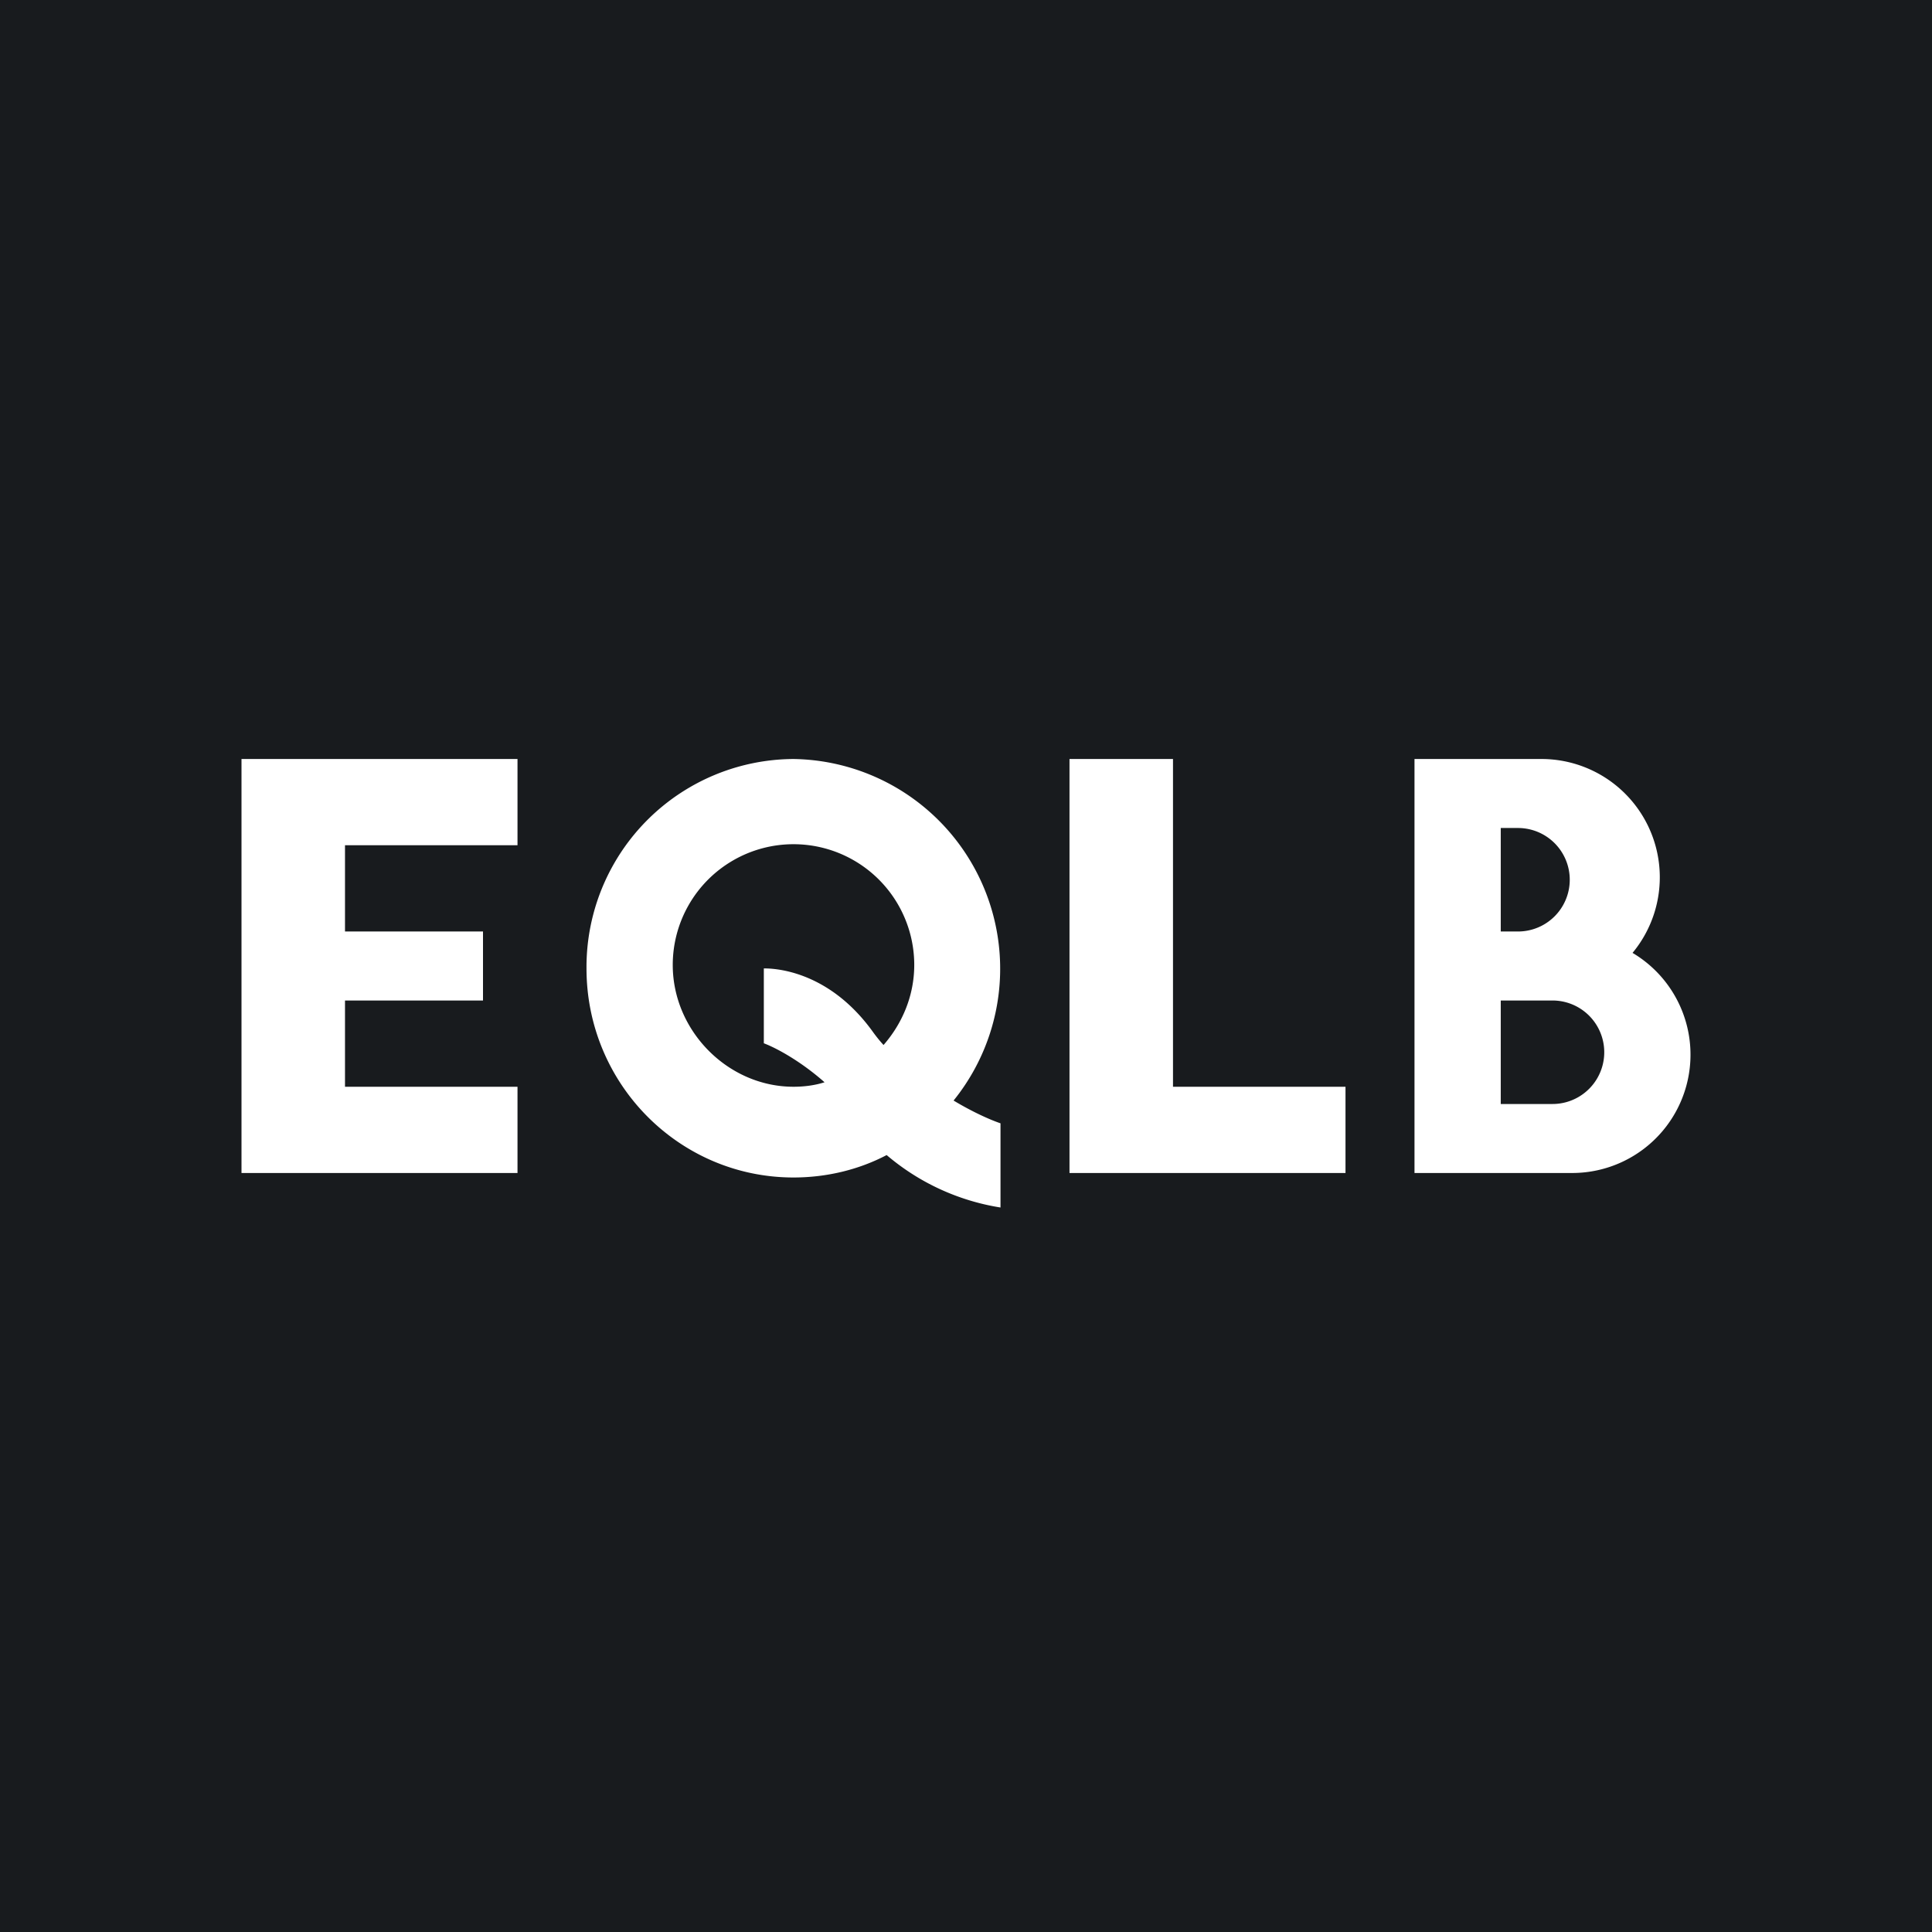<?xml version='1.0' encoding='utf-8'?>
<!-- by TradeStack -->
<svg width="56" height="56" viewBox="0 0 56 56" xmlns="http://www.w3.org/2000/svg"><path fill="#181B1E" d="M0 0h56v56H0z" /><path d="M10 22H7v12h8v-2.5h-5V29h4v-2h-4v-2.5h5V22h-5ZM34 22h-3v12h8v-2.5h-5V22ZM25.7 33.48c-.8.42-1.73.65-2.7.65-3.31 0-6-2.71-6-6.06A6.03 6.03 0 0 1 23 22a6.08 6.08 0 0 1 4.64 9.9c.55.33 1.04.55 1.36.66V35a6.71 6.71 0 0 1-3.3-1.52Zm-.09-3.19c.55-.63.89-1.44.89-2.32a3.5 3.5 0 0 0-7 0c0 1.91 1.6 3.53 3.5 3.53.31 0 .62-.04.9-.13-.69-.61-1.39-.99-1.76-1.13v-2.17c.21 0 1.82 0 3.14 1.81.1.14.21.28.33.41Z" fill="#fff" /><path fill-rule="evenodd" d="M41 22h3.68a3.43 3.43 0 0 1 2.64 5.62A3.43 3.43 0 0 1 45.57 34H41V22Zm2.5 2h.5a1.5 1.5 0 0 1 0 3h-.5v-3Zm0 5H45a1.5 1.5 0 0 1 0 3h-1.5v-3Z" fill="#fff" /></svg>